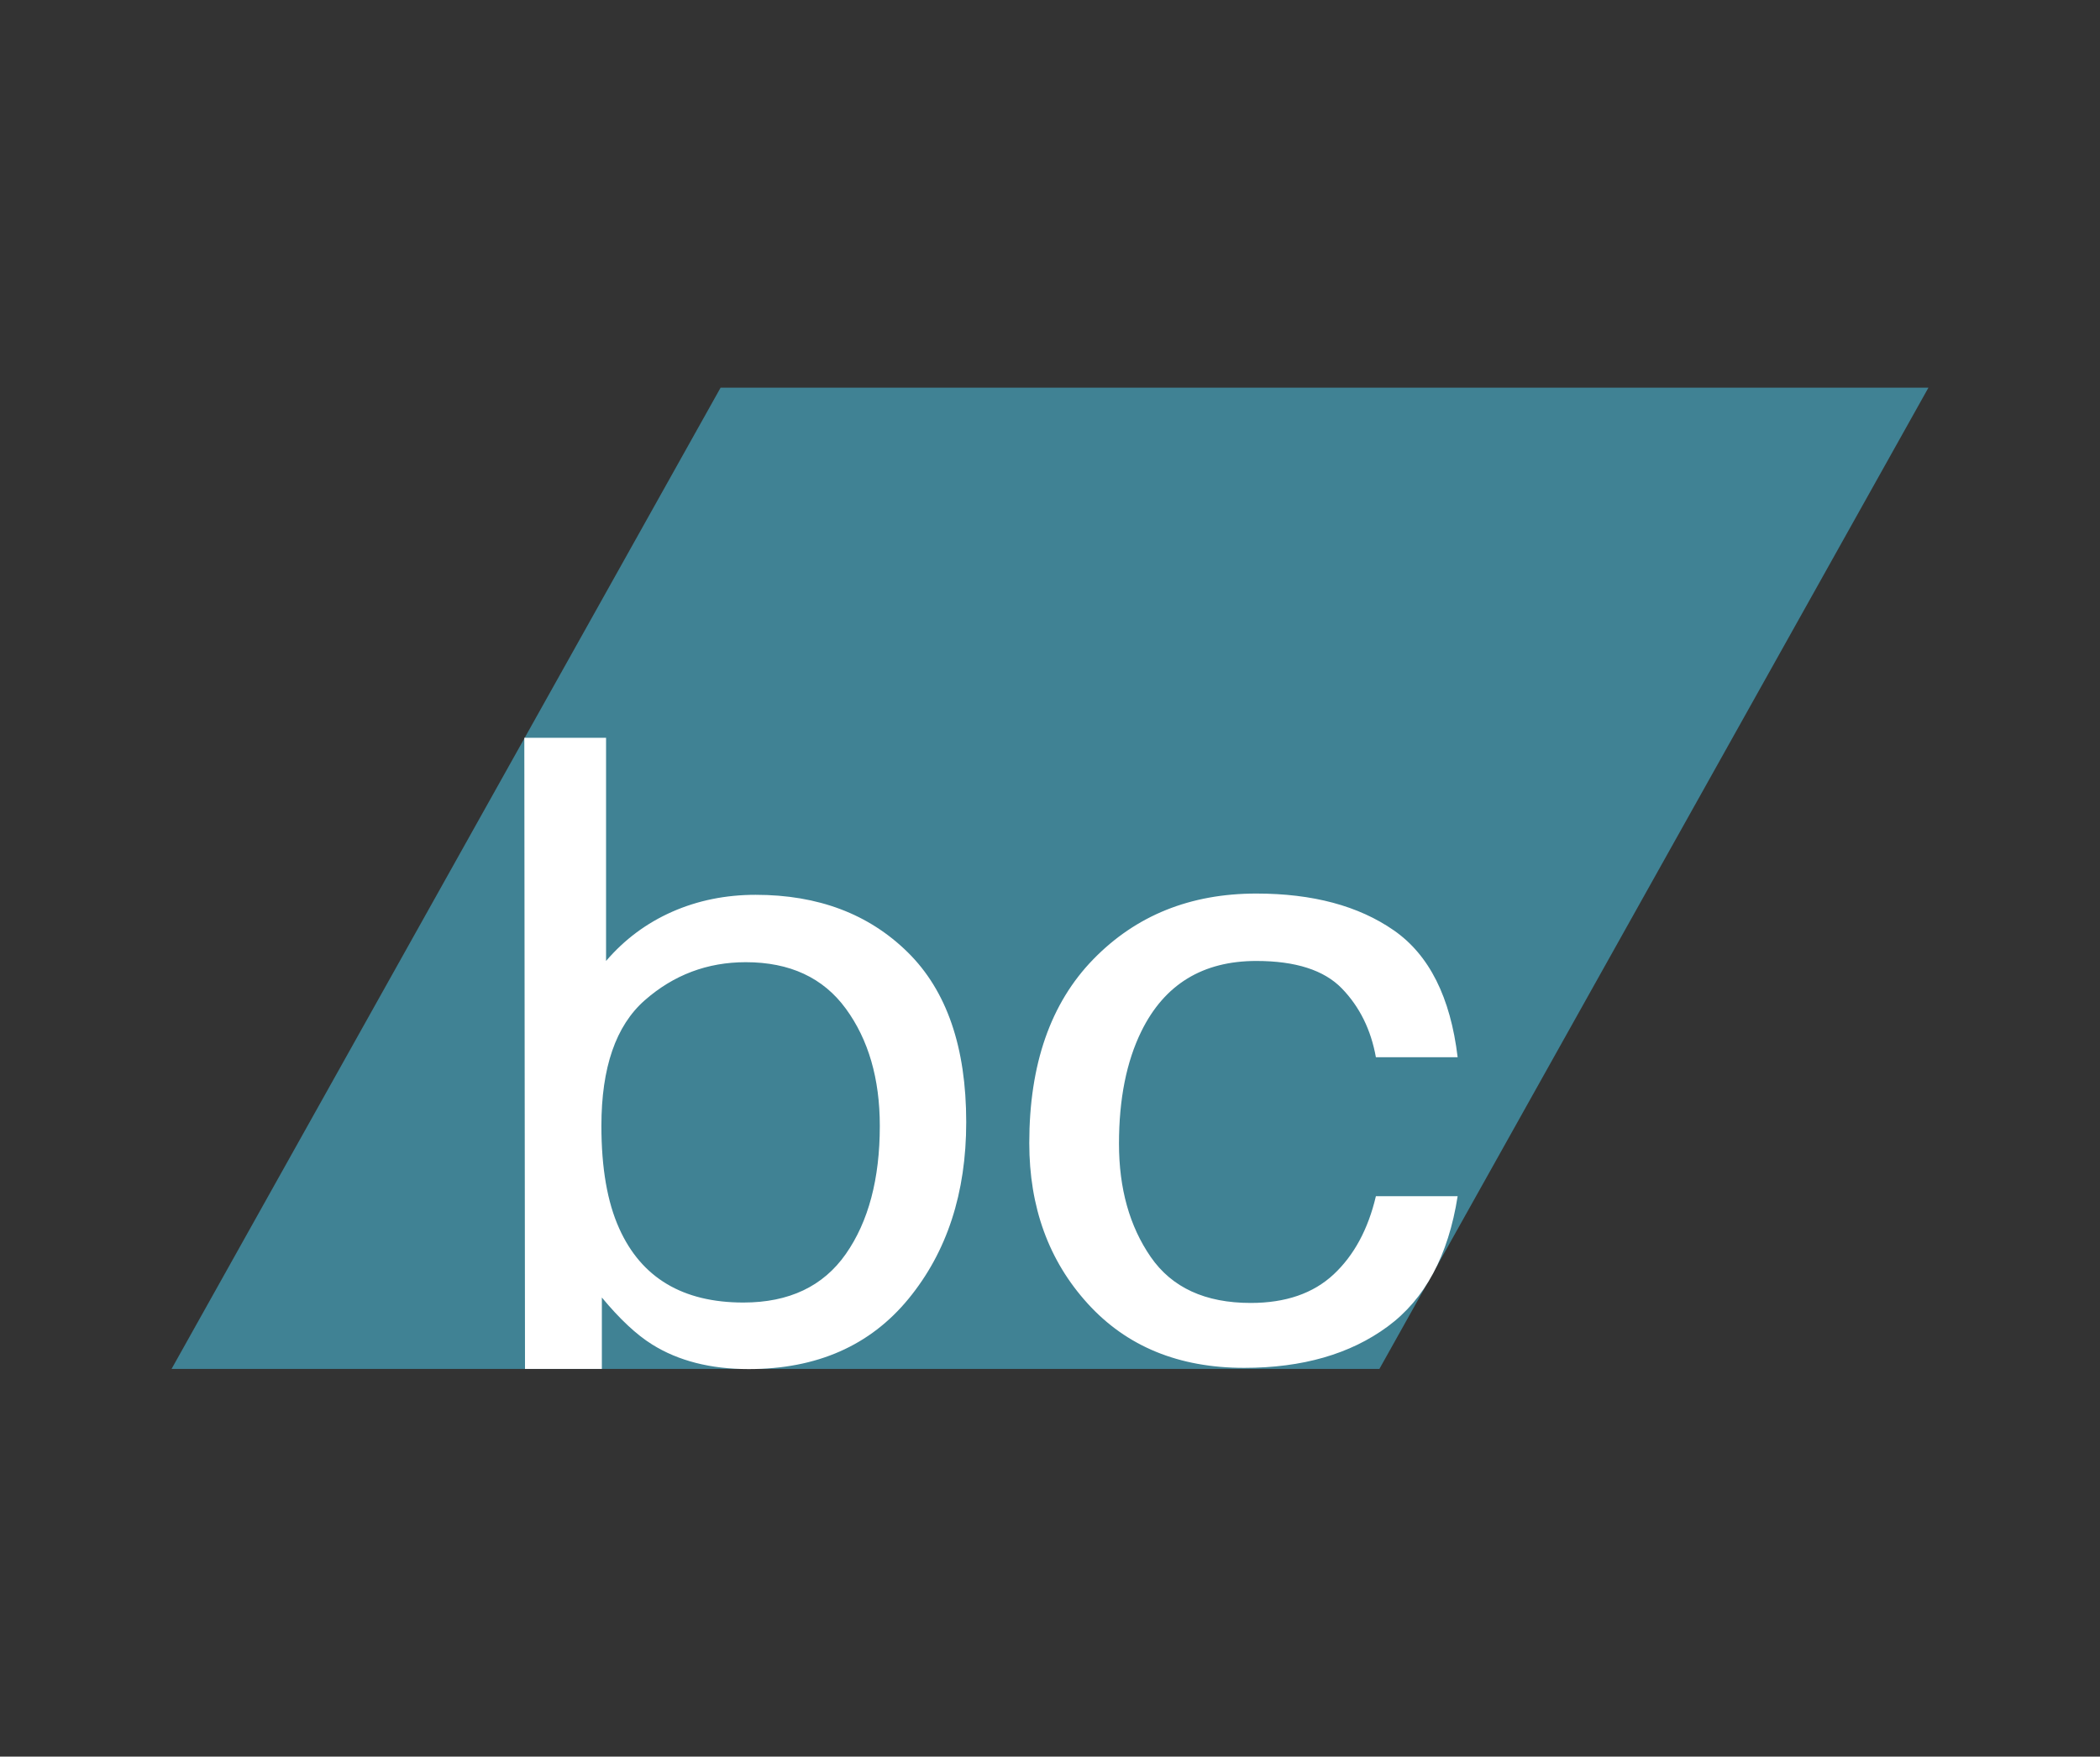 <?xml version="1.0" encoding="utf-8"?>
<svg width="76.5px" height="64px" viewBox="0 0 76.5 64" version="1.1" xmlns:xlink="http://www.w3.org/1999/xlink" xmlns="http://www.w3.org/2000/svg">
  <rect x="0" y="0" width="76.5" height="64" fill="#333333" stroke="none"/>
  <path d="M0 0L76.5 0L76.5 64L0 64L0 0Z" id="background" fill="none" fill-rule="evenodd" stroke="none" />
  <path d="M26.25 14.125L70.25 14.125L50.25 49.875L6.25 49.875L26.25 14.125Z" id="romboid" fill="#408294" fill-rule="evenodd" stroke="none" />
  <path d="M19.1 26.882L22.078 26.882L22.078 35.012Q23.086 33.837 24.487 33.219Q25.888 32.602 27.528 32.602Q30.944 32.602 33.071 34.699Q35.198 36.796 35.198 40.884Q35.198 44.758 33.097 47.32Q30.996 49.882 27.272 49.882Q25.188 49.882 23.753 48.983C23.183 48.627 22.574 48.057 21.925 47.274L21.925 49.875L19.125 49.875L19.1 26.882ZM50.777 33.898C49.49 33.003 47.819 32.556 45.766 32.556Q42.158 32.556 39.827 34.951Q37.495 37.345 37.495 41.646Q37.495 45.154 39.623 47.495Q41.75 49.837 45.323 49.837C47.445 49.837 49.186 49.336 50.547 48.334C51.909 47.333 52.76 45.749 53.1 43.583L50.122 43.583C49.838 44.788 49.325 45.738 48.582 46.432Q47.467 47.472 45.562 47.472C43.905 47.472 42.691 46.914 41.92 45.797C41.148 44.68 40.763 43.304 40.763 41.669Q40.763 39.231 41.58 37.571Q42.839 35.012 45.766 35.012C47.195 35.012 48.233 35.345 48.88 36.011C49.526 36.677 49.941 37.513 50.122 38.52L53.1 38.52C52.839 36.334 52.065 34.793 50.777 33.898ZM27.081 47.457C28.743 47.457 29.987 46.867 30.812 45.688C31.637 44.508 32.05 42.953 32.05 41.021Q32.05 38.443 30.812 36.75Q29.574 35.057 27.167 35.057Q25.067 35.057 23.487 36.445Q21.908 37.833 21.908 41.021Q21.908 43.324 22.557 44.758Q23.769 47.457 27.081 47.457Z" id="bc" fill="#FFFFFF" fill-rule="evenodd" stroke="none" />
</svg>